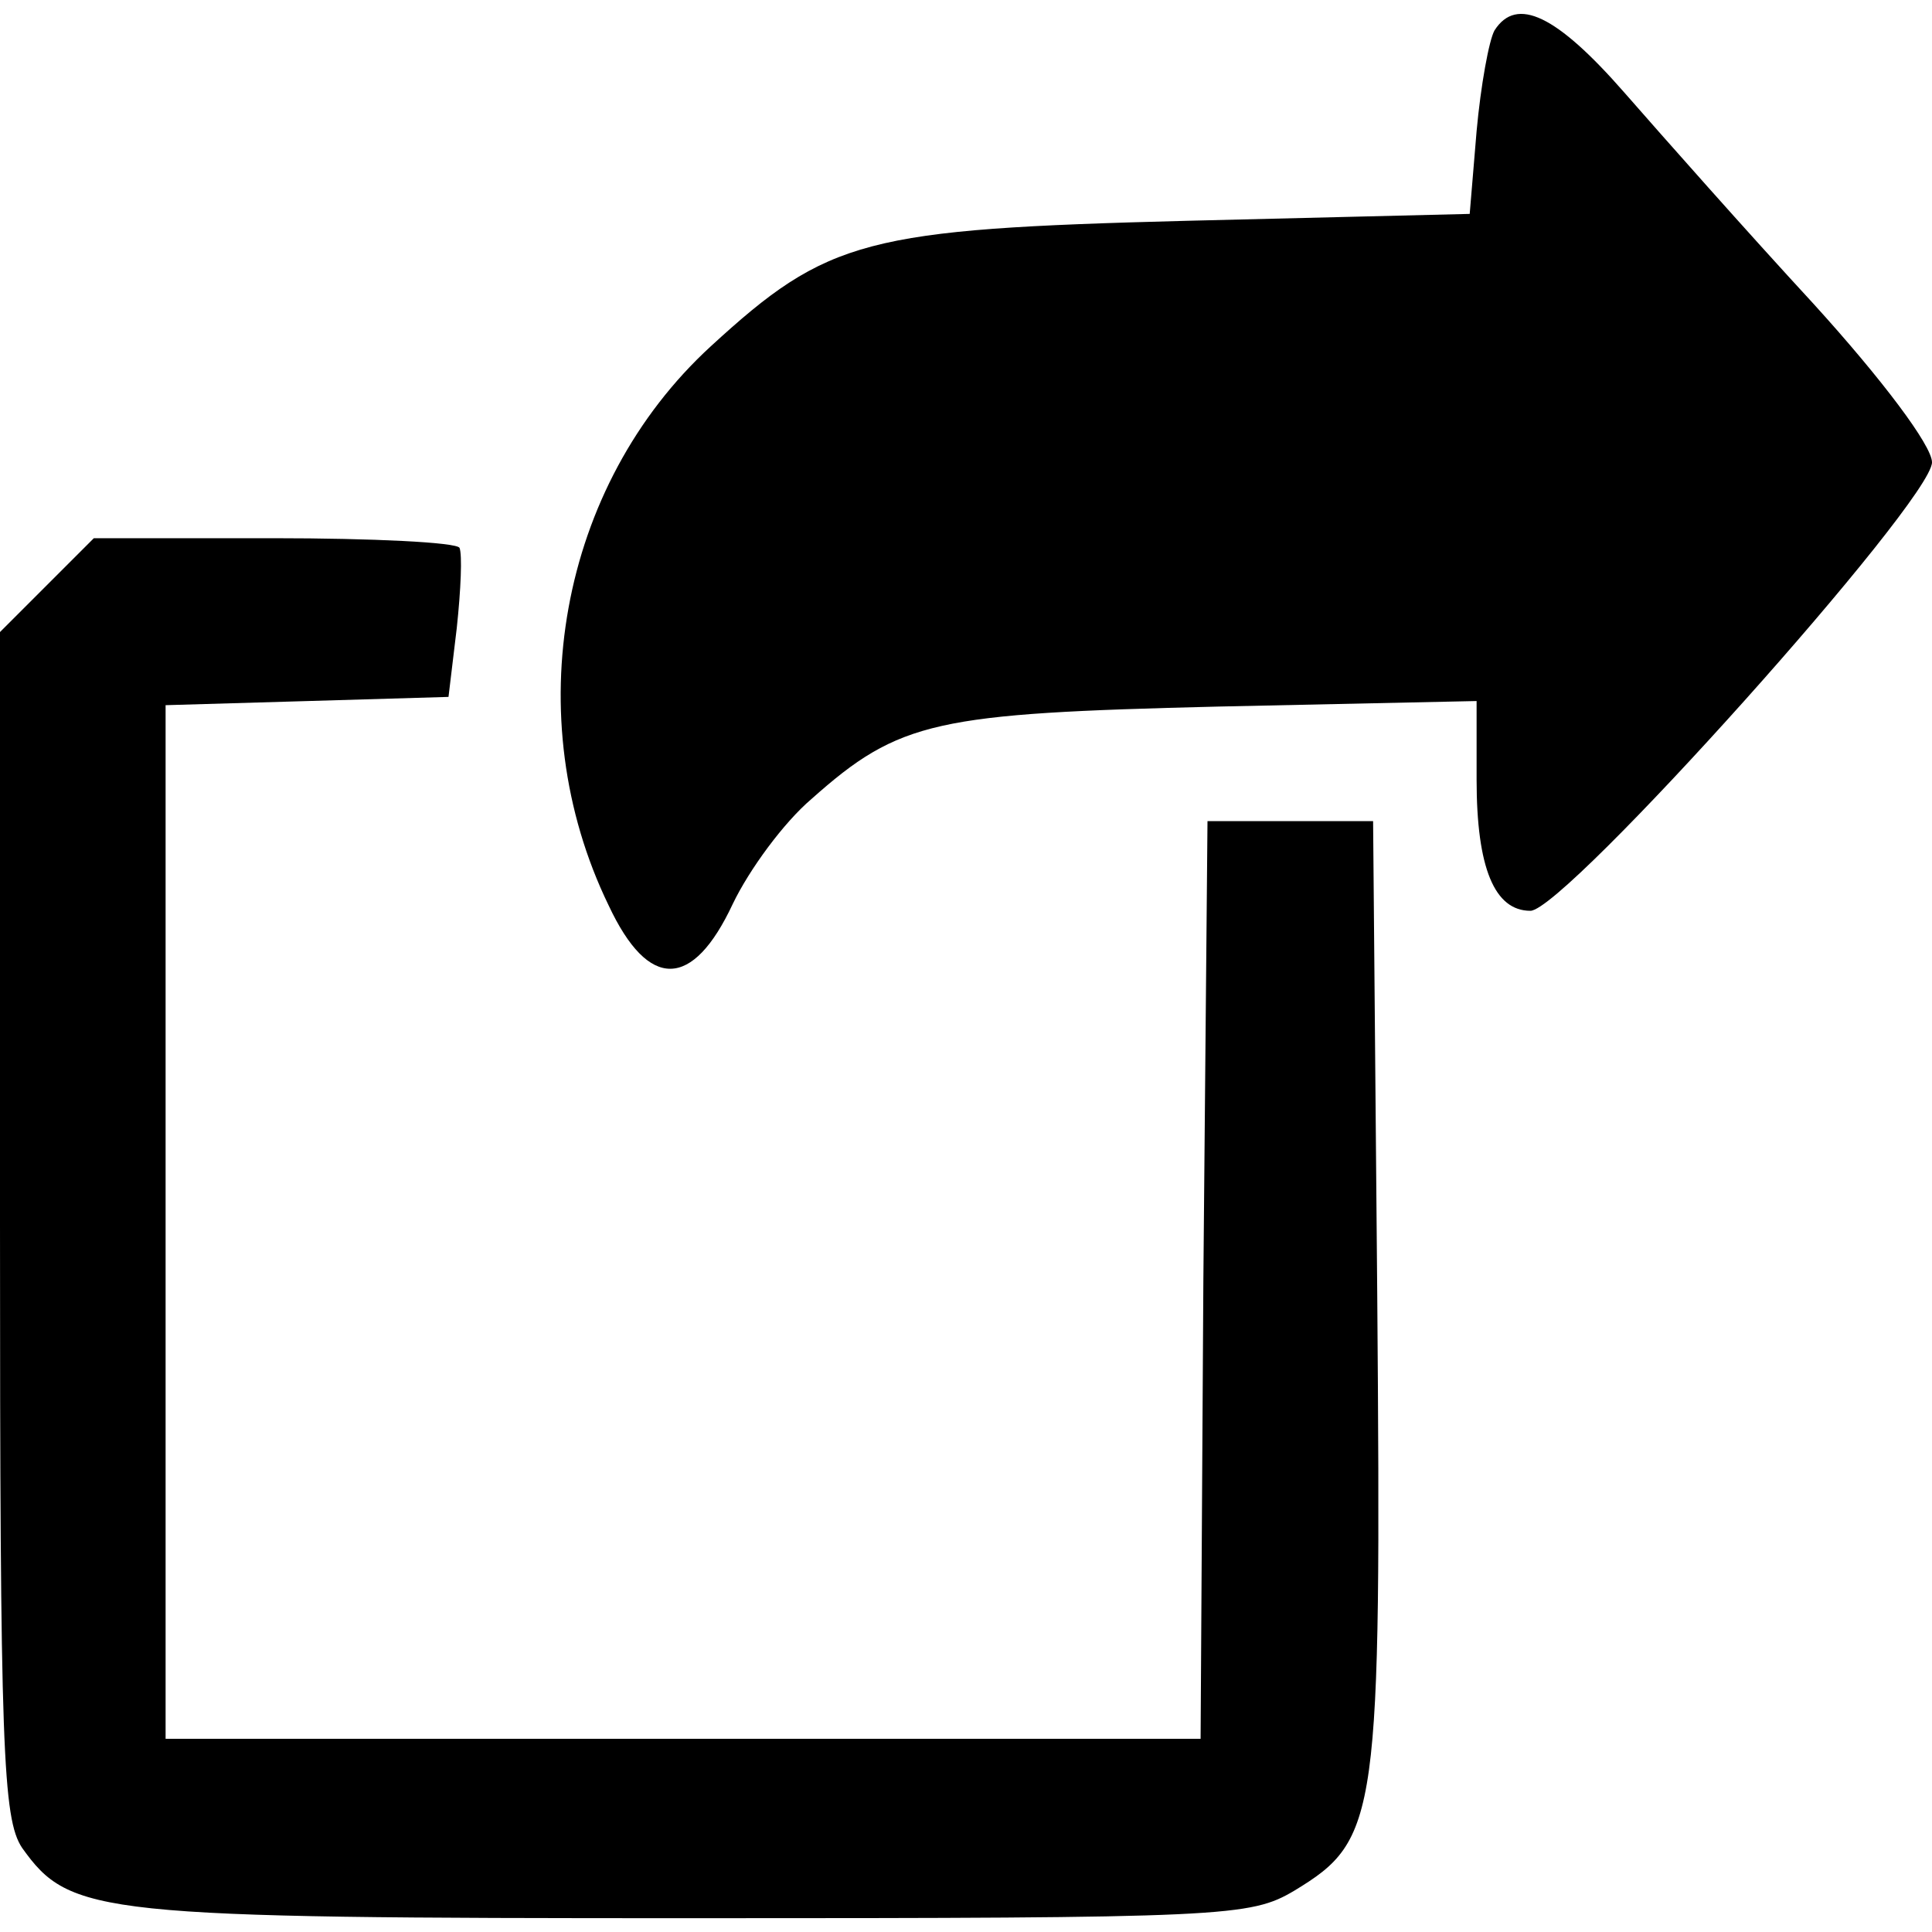<?xml version="1.0" standalone="no"?>
<!DOCTYPE svg PUBLIC "-//W3C//DTD SVG 20010904//EN"
 "http://www.w3.org/TR/2001/REC-SVG-20010904/DTD/svg10.dtd">
<svg version="1.0" xmlns="http://www.w3.org/2000/svg"
 width="140pt" height="140pt" viewBox="0 0 140 140"
 preserveAspectRatio="xMidYMid meet">
<g transform="translate(0,140) scale(0.1,-0.1)"
fill="#000000" stroke="none">
<path d="M1083 1378 c-4 -7 -10 -40 -13 -73 l-5 -60 -205 -5 c-233 -6 -260
-13 -345 -91 -110 -101 -140 -269 -74 -405 29 -62 61 -61 90 1 12 25 37 59 57
76 64 57 90 62 295 67 l187 4 0 -57 c0 -64 13 -95 39 -95 25 0 291 297 291
325 0 12 -36 60 -86 115 -48 52 -109 121 -137 153 -49 56 -78 70 -94 45z"/>
<path d="M34 976 l-34 -34 0 -429 c0 -380 2 -431 16 -452 35 -49 54 -51 486
-51 387 0 404 1 436 20 61 37 63 52 60 432 l-3 343 -60 0 -60 0 -3 -333 -2
-332 -375 0 -375 0 0 375 0 374 103 3 102 3 6 50 c3 28 4 53 2 58 -2 4 -63 7
-135 7 l-130 0 -34 -34z"/>
</g>
</svg>

